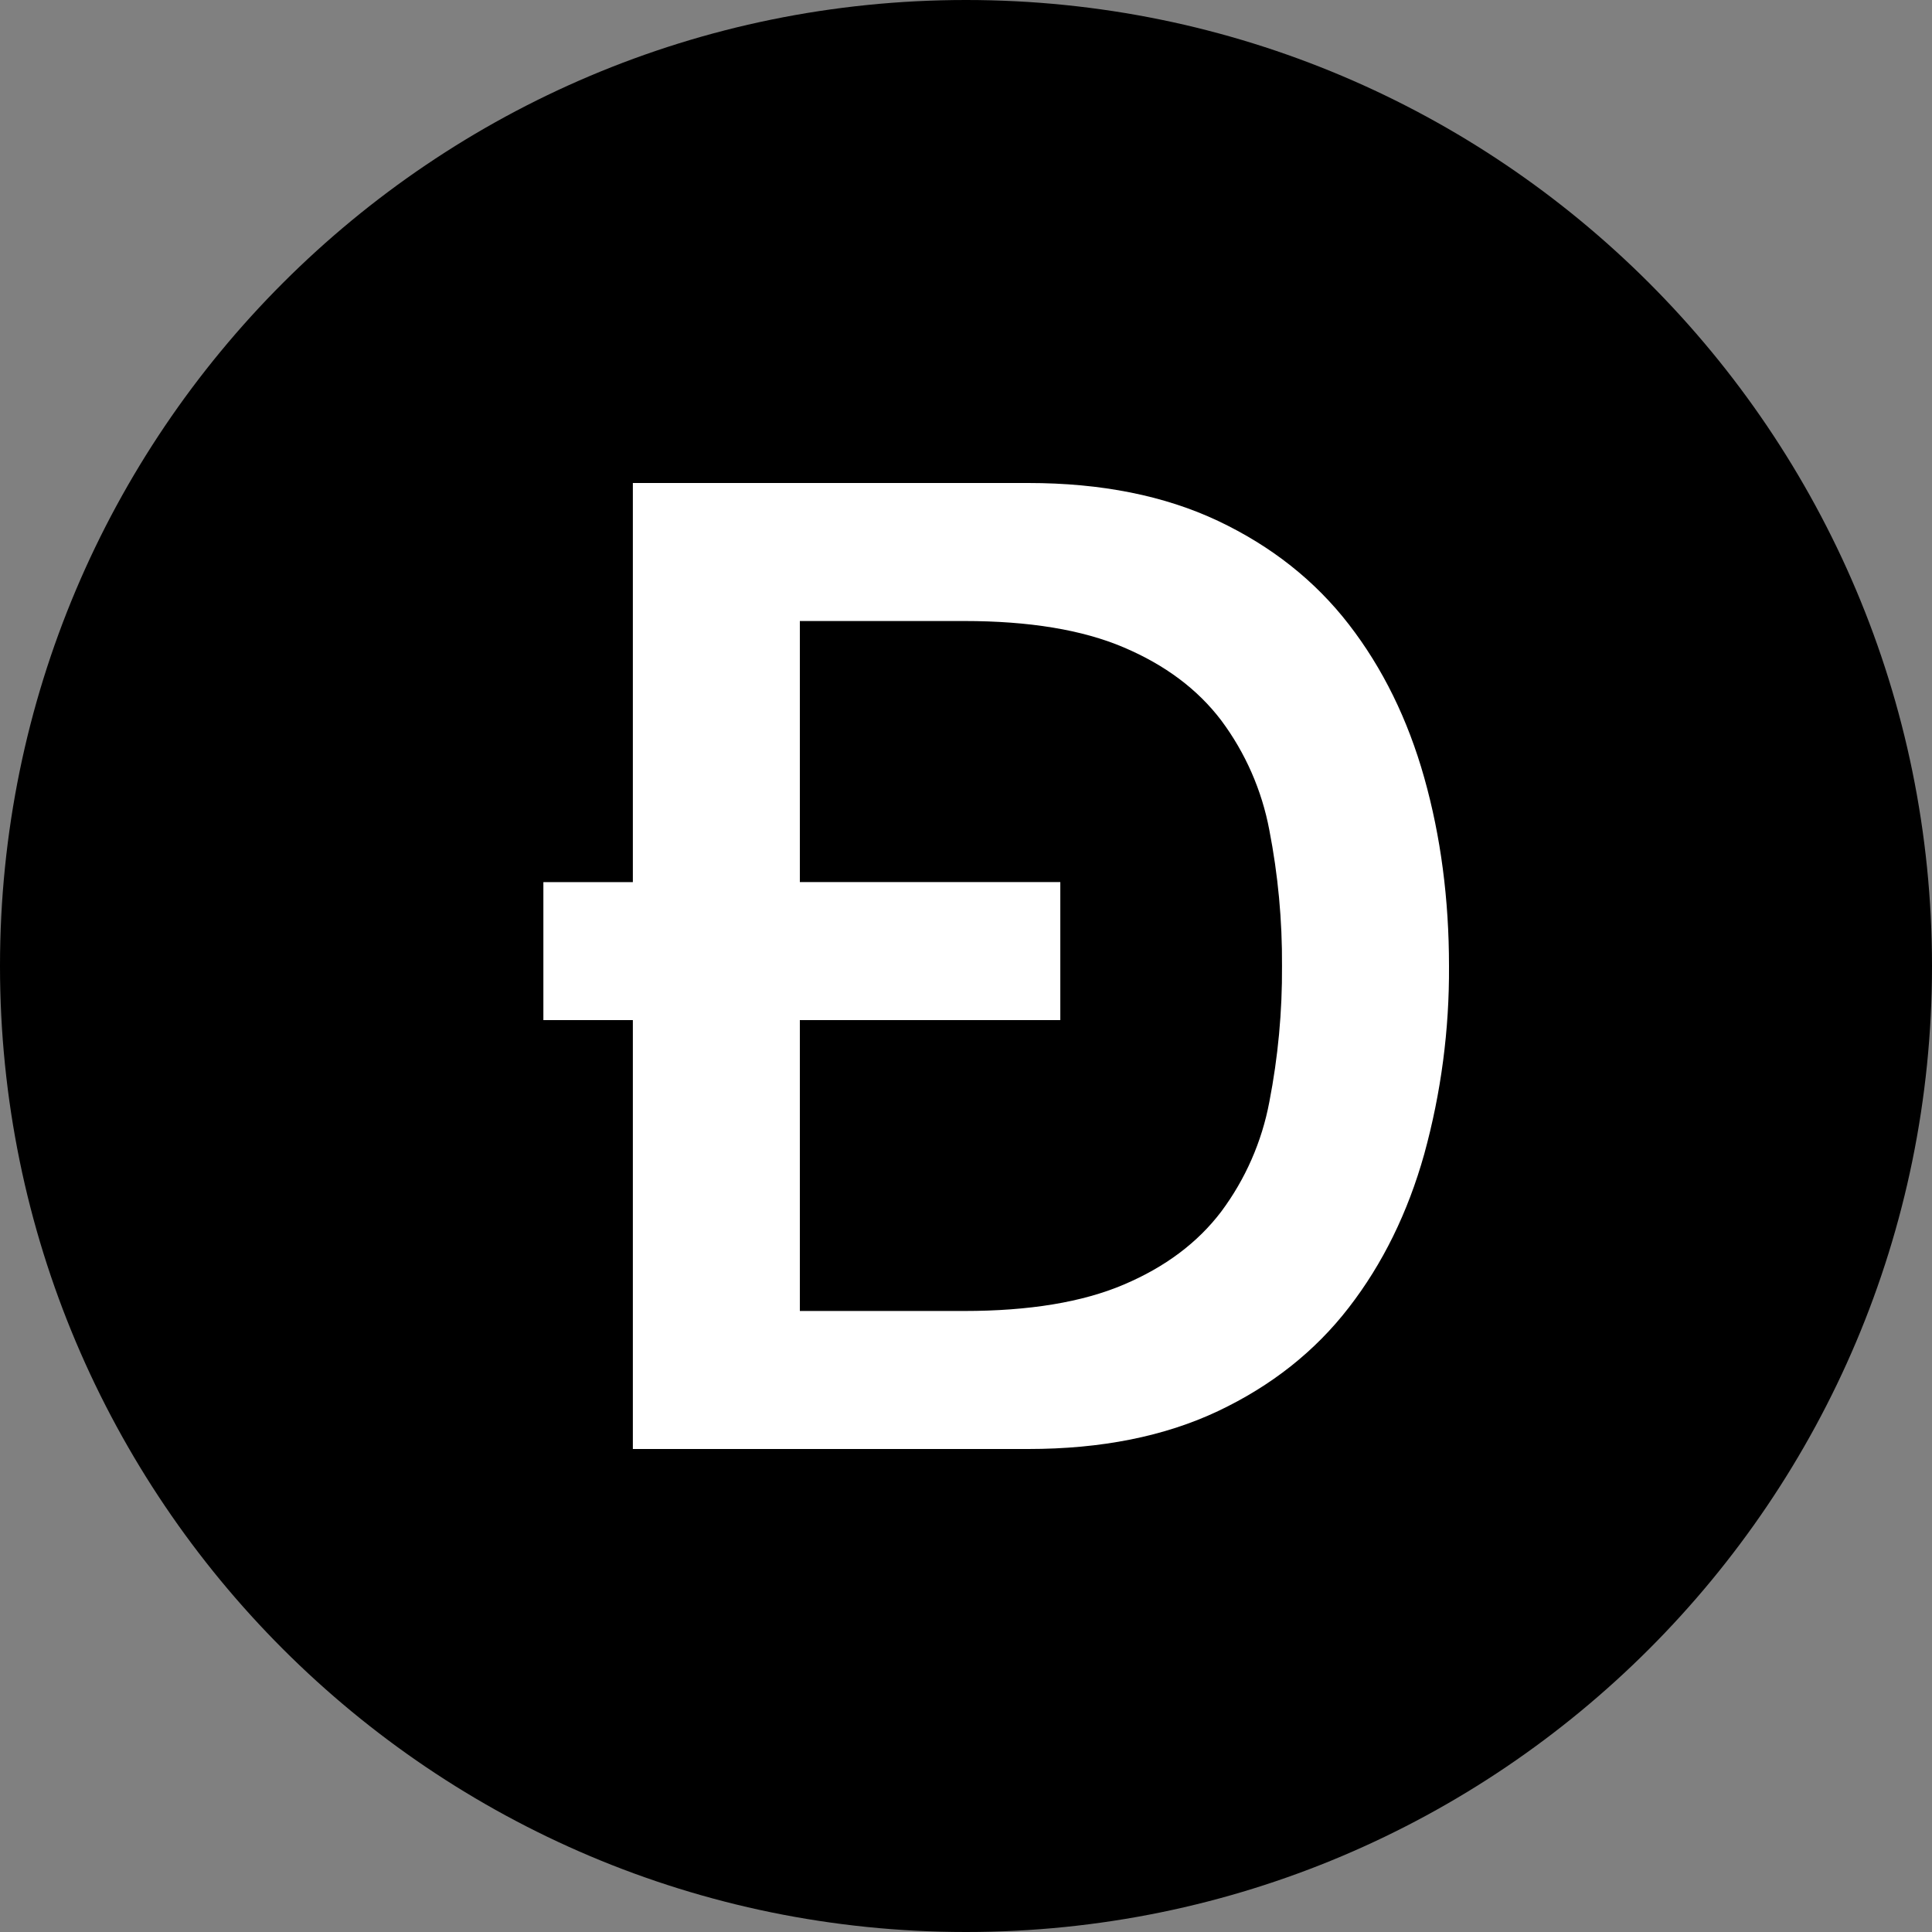 <svg width="220" height="220" viewBox="0 0 220 220" fill="none" xmlns="http://www.w3.org/2000/svg">
<rect x="0" y="0" width="220" height="220" fill="#808080" stroke="none"/>
<g clip-path="url(#clip0_108_139)">
<path d="M110 220C170.751 220 220 170.751 220 110C220 49.249 170.751 0 110 0C49.249 0 0 49.249 0 110C0 170.751 49.249 220 110 220Z" fill="#C3A634" style="fill:#C3A634;fill:color(display-p3 0.765 0.651 0.204);fill-opacity:1;"/>
<path fill-rule="evenodd" clip-rule="evenodd" d="M91.08 100.444H120.739V116.16H91.08V149.284H109.787C117.191 149.284 123.248 148.287 127.964 146.279C132.681 144.279 136.379 141.508 139.068 137.961C141.817 134.272 143.689 130.004 144.54 125.483C145.533 120.382 146.017 115.196 145.984 110C146.017 104.804 145.533 99.618 144.54 94.517C143.689 89.996 141.818 85.728 139.068 82.039C136.379 78.492 132.674 75.721 127.964 73.721C123.248 71.713 117.191 70.716 109.787 70.716H91.08V100.451V100.444ZM72.064 116.16H61.875V100.451H72.064V55H117.088C125.407 55 132.605 56.444 138.689 59.311C144.774 62.191 149.737 66.117 153.594 71.101C157.444 76.079 160.311 81.909 162.188 88.584C164.065 95.26 165 102.403 165 110C165.047 117.234 164.099 124.44 162.181 131.416C160.311 138.084 157.444 143.921 153.588 148.899C149.738 153.883 144.774 157.809 138.689 160.689C132.605 163.563 125.4 165 117.088 165H72.064V116.16Z" fill="white" style="fill:white;fill-opacity:1;"/>
</g>
<defs>
<clipPath id="clip0_108_139">
<rect width="220" height="220" fill="white" style="fill:white;fill-opacity:1;"/>
</clipPath>
</defs>
</svg>
